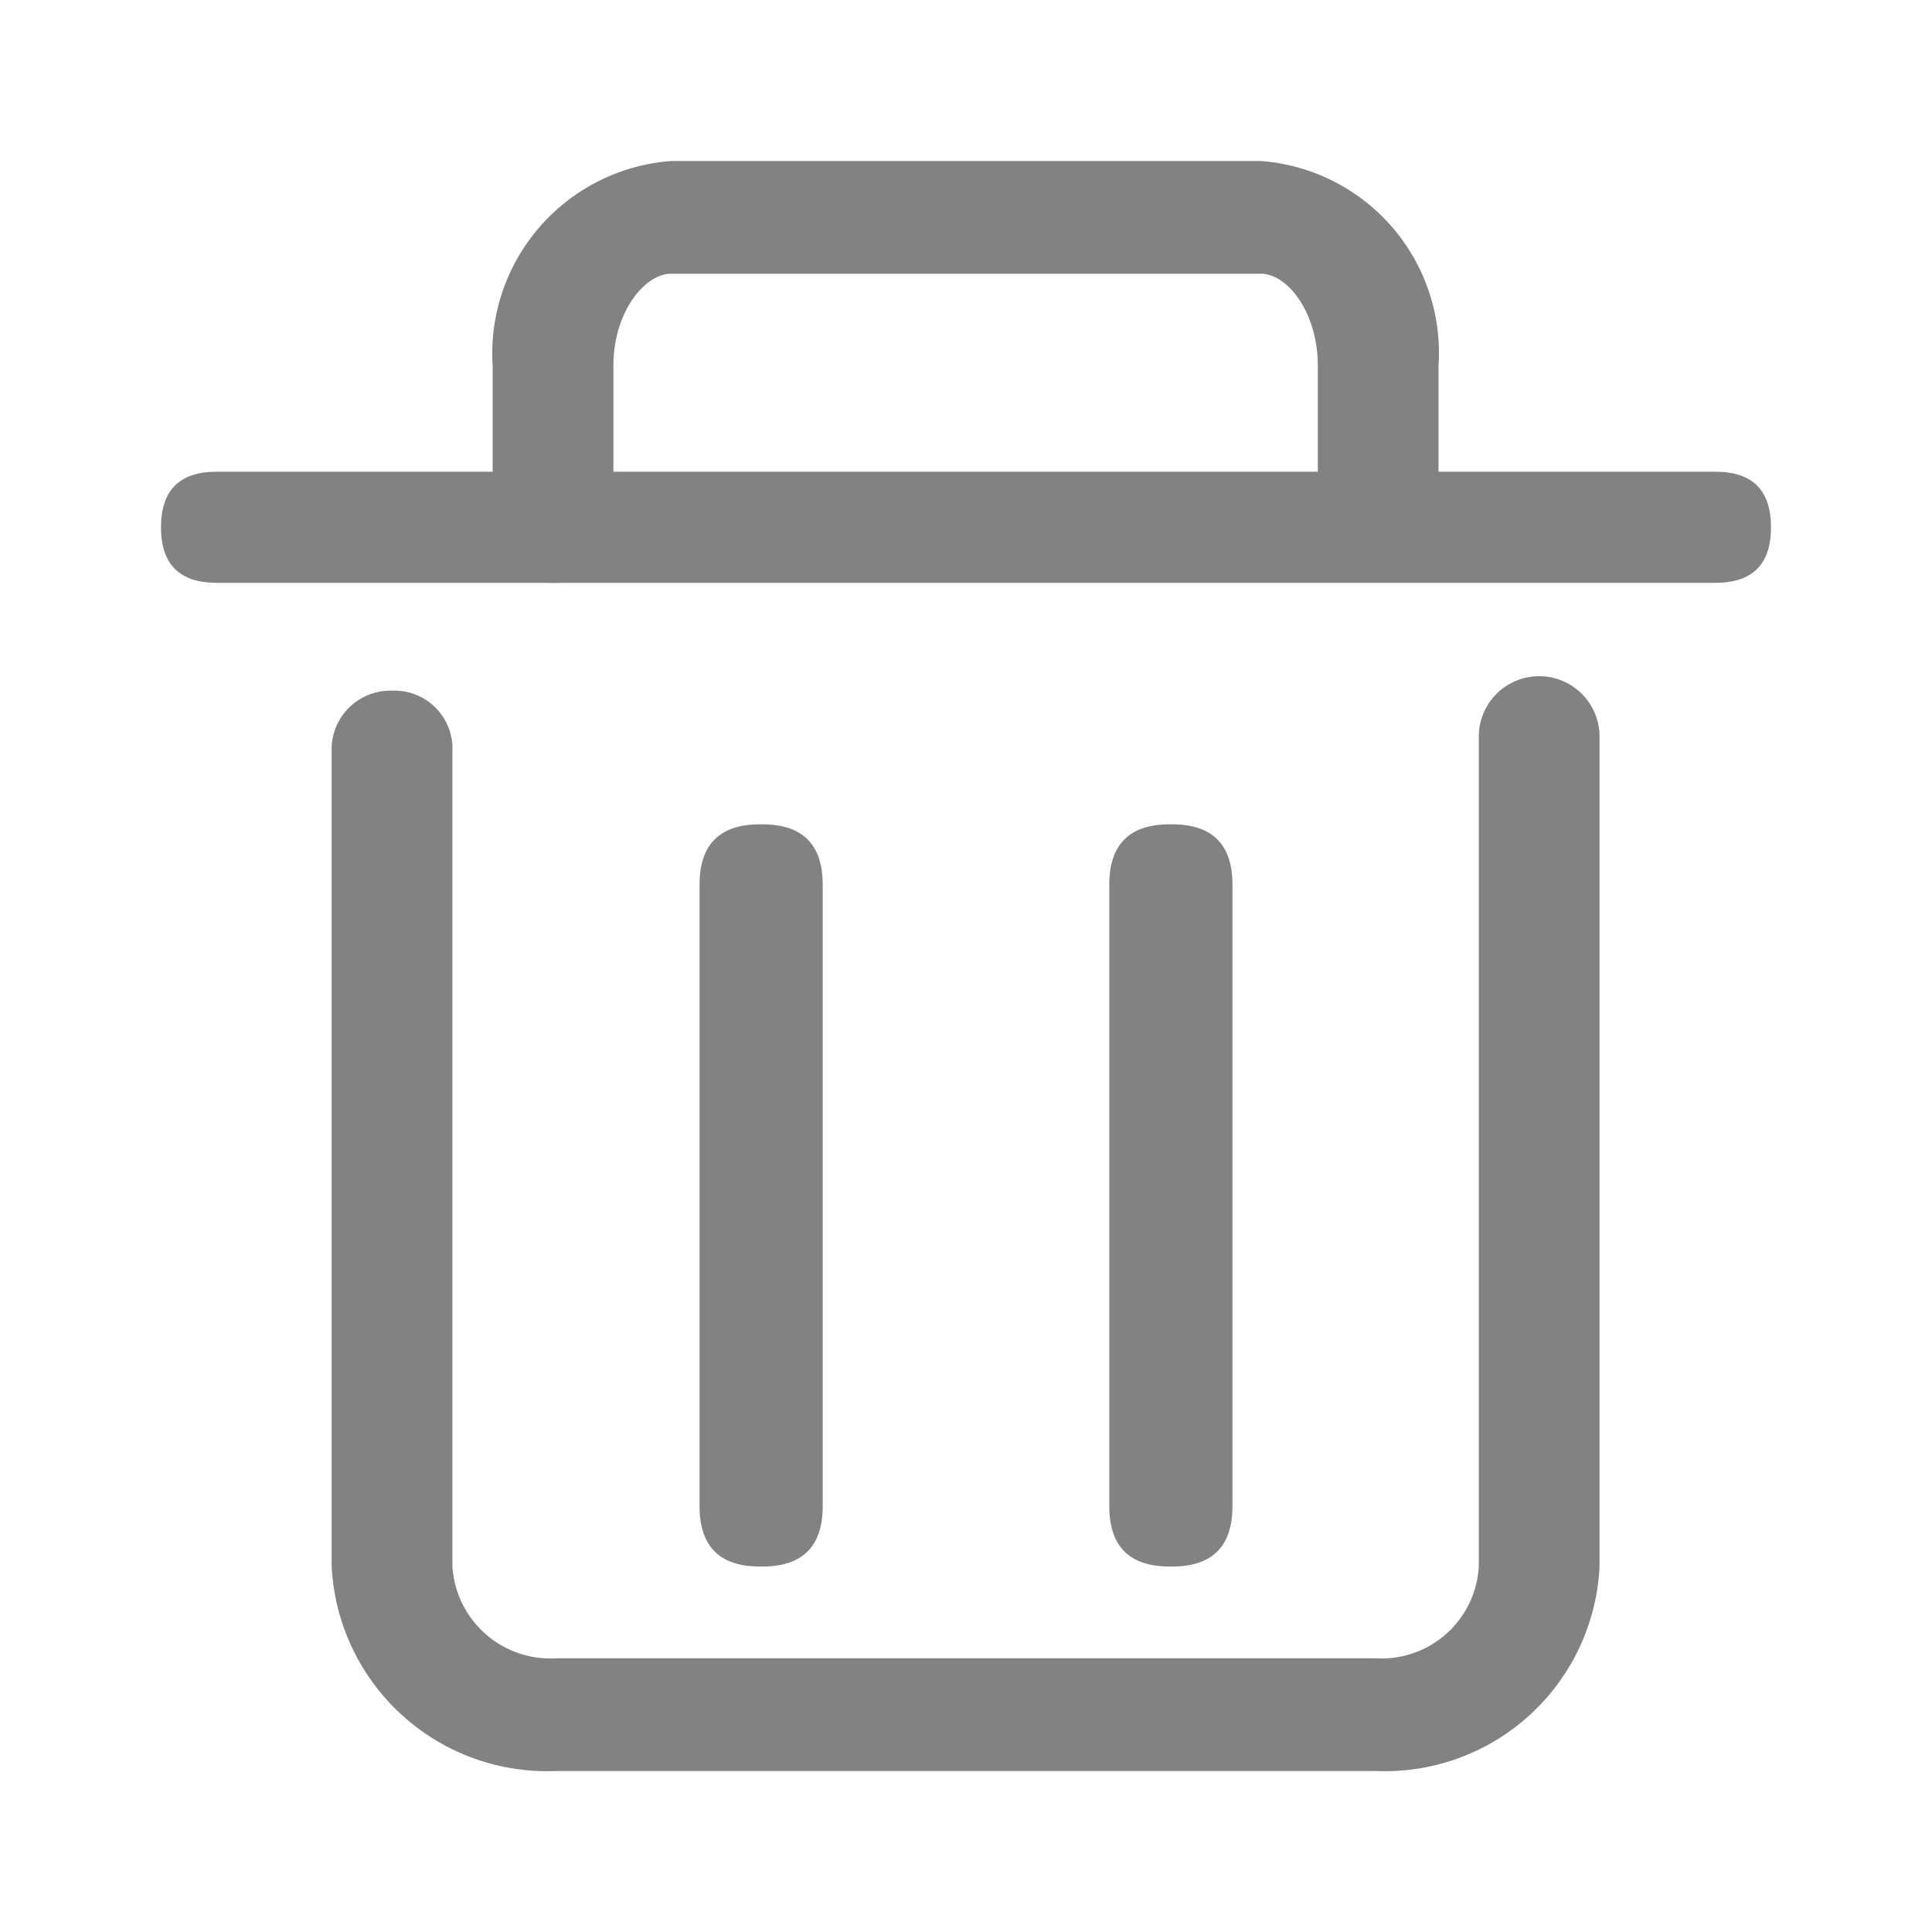 <?xml version="1.0" standalone="no"?><!DOCTYPE svg PUBLIC "-//W3C//DTD SVG 1.1//EN" "http://www.w3.org/Graphics/SVG/1.1/DTD/svg11.dtd"><svg t="1682406559241" class="icon" viewBox="0 0 1024 1024" version="1.1" xmlns="http://www.w3.org/2000/svg" p-id="4815" xmlns:xlink="http://www.w3.org/1999/xlink" width="200" height="200"><path d="M293.12 308.907a31.147 31.147 0 0 1-32-29.44v-85.333A102.4 102.4 0 0 1 355.84 85.333h312.32a101.973 101.973 0 0 1 94.293 108.373v80.64a32 32 0 0 1-64 0V193.707c0-27.733-15.787-48.64-30.293-48.64H355.84c-14.507 0-30.72 20.907-30.72 48.64v85.333a30.72 30.72 0 0 1-32 29.867zM729.173 938.667H294.827a114.347 114.347 0 0 1-119.04-108.373V395.52a31.147 31.147 0 0 1 32-29.44 30.72 30.72 0 0 1 32 29.44v434.773a52.053 52.053 0 0 0 55.04 48.64h434.347a51.627 51.627 0 0 0 54.613-48.64V390.4a32 32 0 0 1 64 0v439.893A113.92 113.92 0 0 1 729.173 938.667z" fill="#828282" p-id="4816"></path><path d="M370.773 436.907m32 0l1.28 0q32 0 32 32l0 329.387q0 32-32 32l-1.28 0q-32 0-32-32l0-329.387q0-32 32-32Z" fill="#828282" p-id="4817"></path><path d="M587.947 436.907m32 0l1.28 0q32 0 32 32l0 329.387q0 32-32 32l-1.28 0q-32 0-32-32l0-329.387q0-32 32-32Z" fill="#828282" p-id="4818"></path><path d="M85.333 250.027m29.44 0l794.453 0q29.44 0 29.44 29.44l0 0q0 29.44-29.44 29.44l-794.453 0q-29.44 0-29.44-29.44l0 0q0-29.44 29.44-29.44Z" fill="#828282" p-id="4819"></path></svg>